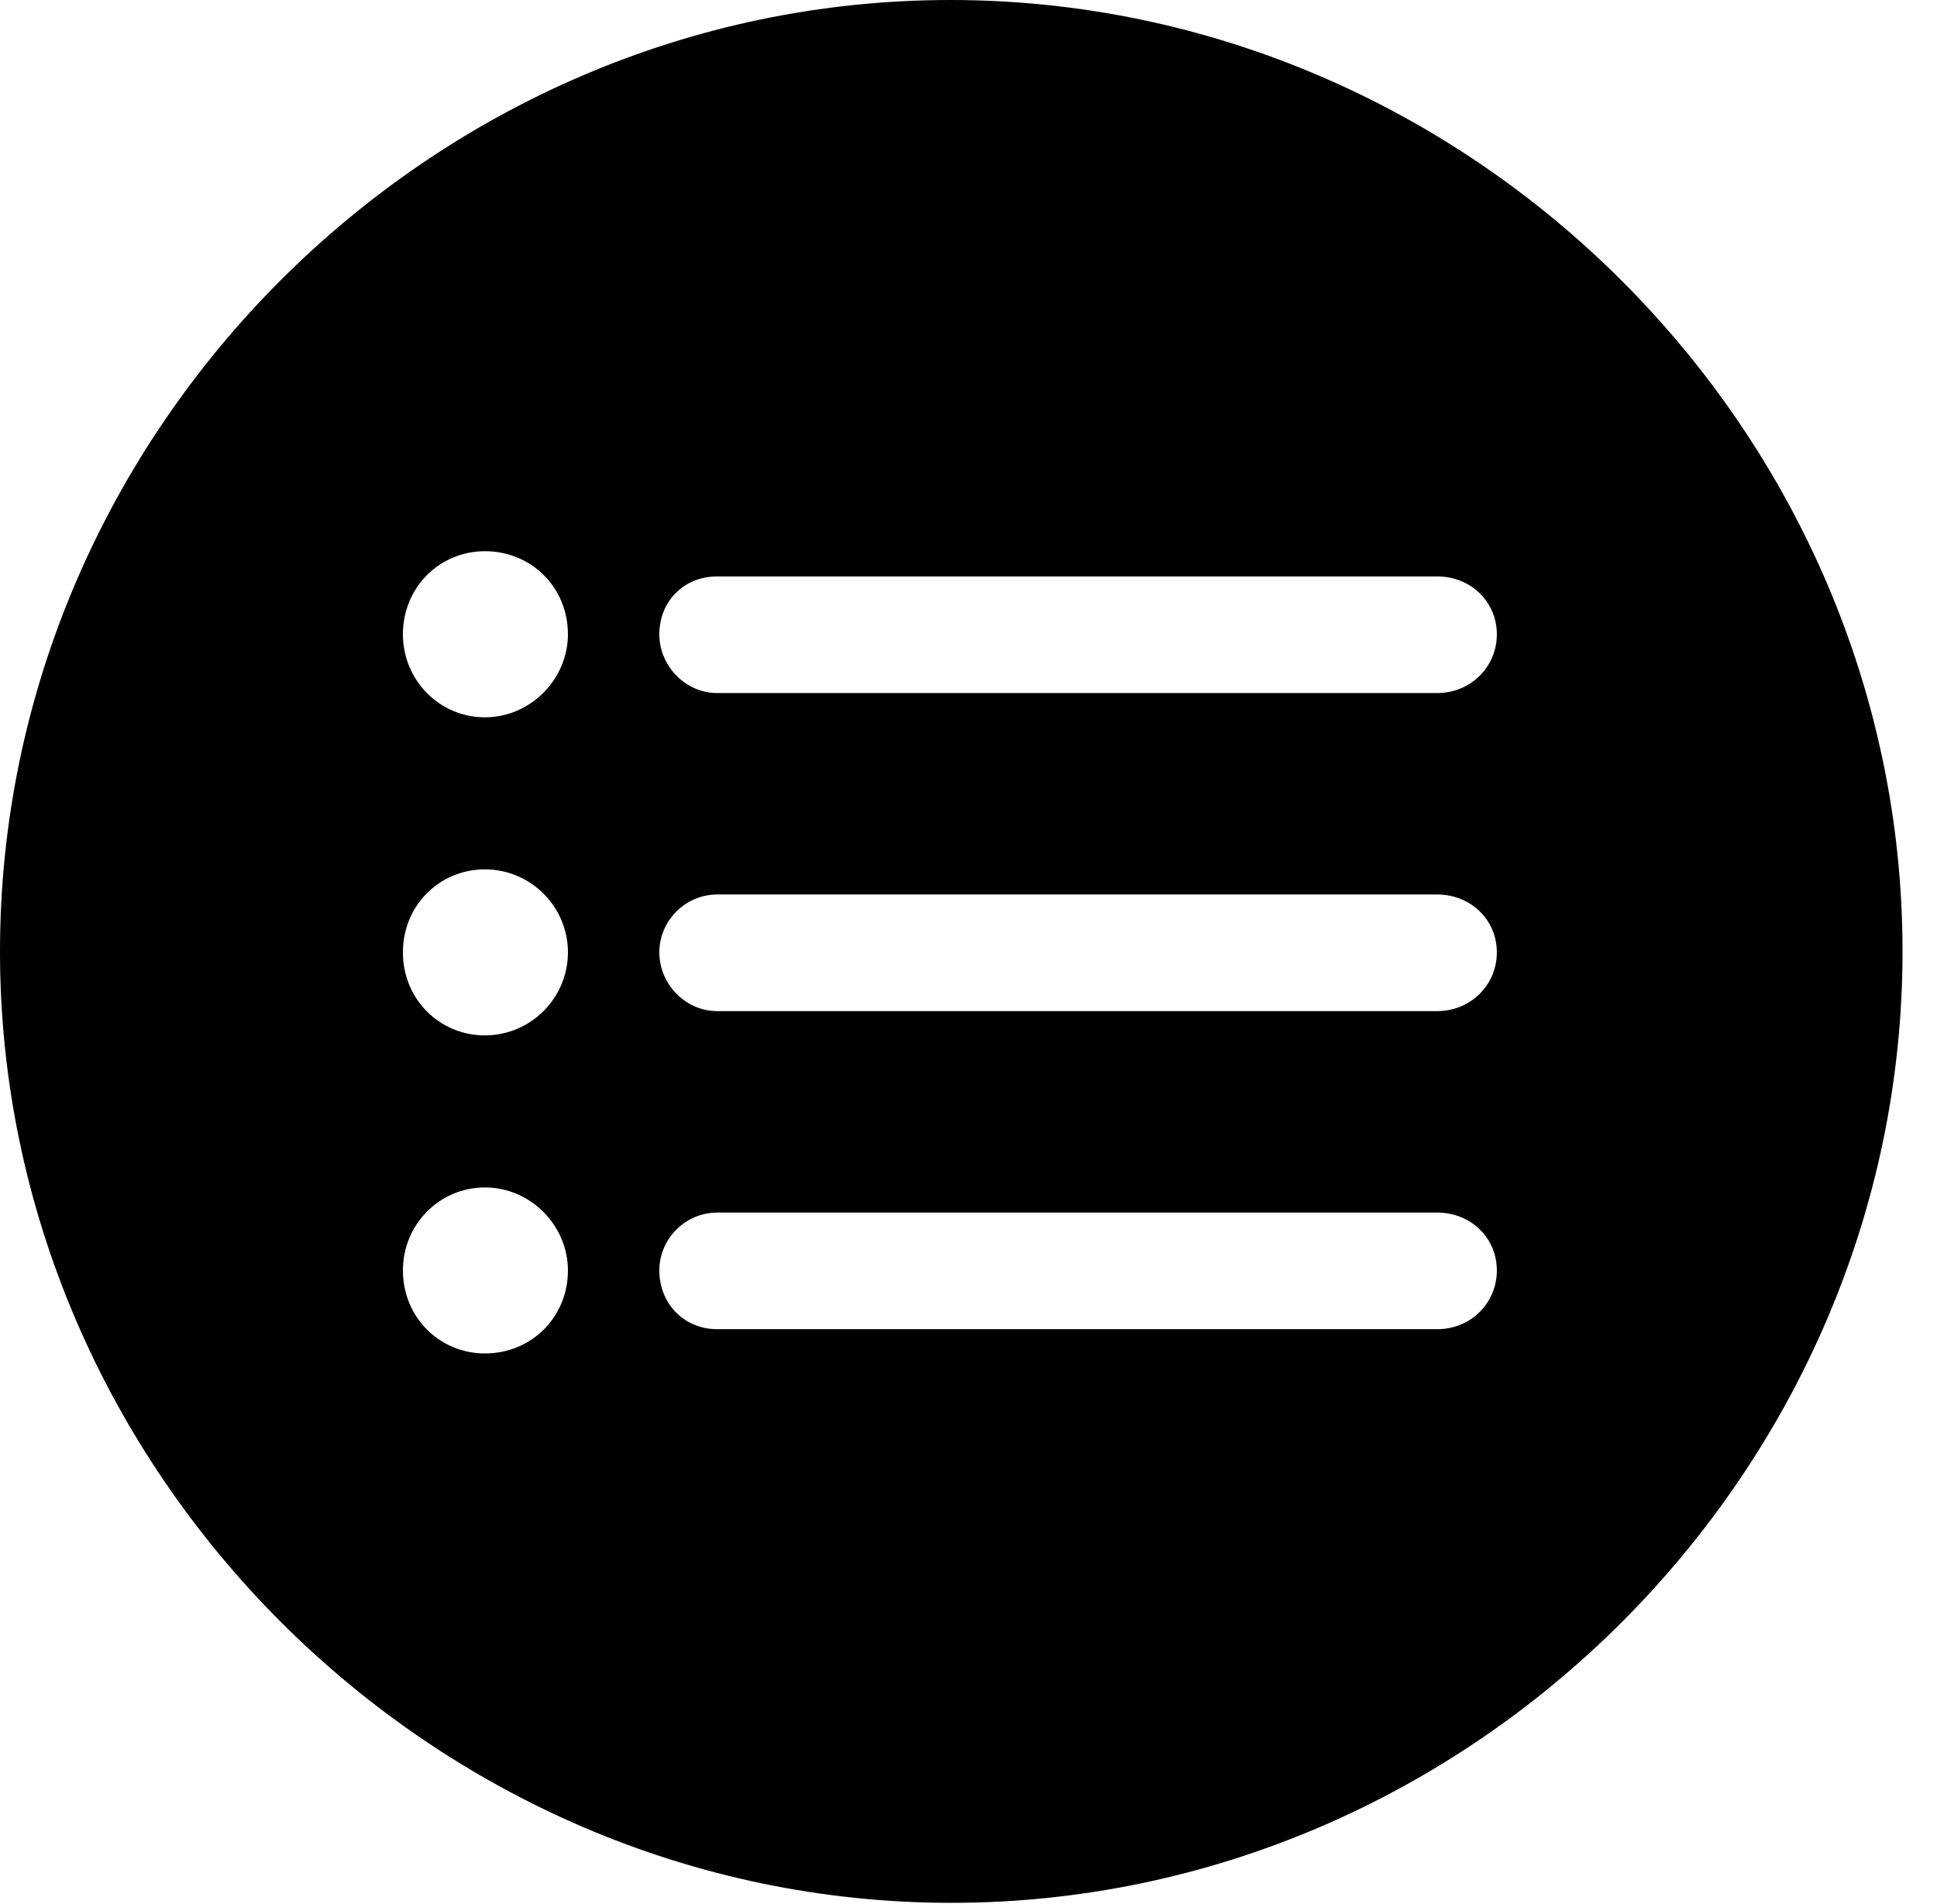 <svg version="1.1" xmlns="http://www.w3.org/2000/svg" xmlns:xlink="http://www.w3.org/1999/xlink" width="20.283" height="19.932" viewBox="0 0 20.283 19.932">
 <g>
  <rect height="19.932" opacity="0" width="20.283" x="0" y="0"/>
  <path d="M19.922 9.961C19.922 15.4 15.41 19.922 9.961 19.922C4.521 19.922 0 15.4 0 9.961C0 4.512 4.512 0 9.951 0C15.4 0 19.922 4.512 19.922 9.961ZM4.219 13.301C4.219 13.789 4.6 14.17 5.078 14.17C5.566 14.17 5.947 13.789 5.947 13.301C5.947 12.832 5.557 12.432 5.078 12.432C4.6 12.432 4.219 12.822 4.219 13.301ZM7.51 12.695C7.178 12.695 6.904 12.969 6.904 13.301C6.904 13.643 7.158 13.916 7.51 13.916L15.049 13.916C15.4 13.916 15.674 13.643 15.674 13.301C15.674 12.959 15.4 12.695 15.049 12.695ZM4.219 9.971C4.219 10.459 4.6 10.84 5.078 10.84C5.557 10.84 5.947 10.449 5.947 9.971C5.947 9.492 5.557 9.102 5.078 9.102C4.6 9.102 4.219 9.482 4.219 9.971ZM7.51 9.365C7.178 9.365 6.904 9.639 6.904 9.971C6.904 10.303 7.178 10.586 7.51 10.586L15.049 10.586C15.4 10.586 15.674 10.312 15.674 9.971C15.674 9.629 15.4 9.365 15.049 9.365ZM4.219 6.641C4.219 7.119 4.6 7.51 5.078 7.51C5.557 7.51 5.947 7.109 5.947 6.641C5.947 6.152 5.566 5.771 5.078 5.771C4.6 5.771 4.219 6.152 4.219 6.641ZM7.51 6.035C7.158 6.035 6.904 6.299 6.904 6.641C6.904 6.973 7.178 7.256 7.51 7.256L15.049 7.256C15.4 7.256 15.674 6.982 15.674 6.641C15.674 6.299 15.4 6.035 15.049 6.035Z" fill="currentColor"/>
 </g>
</svg>
